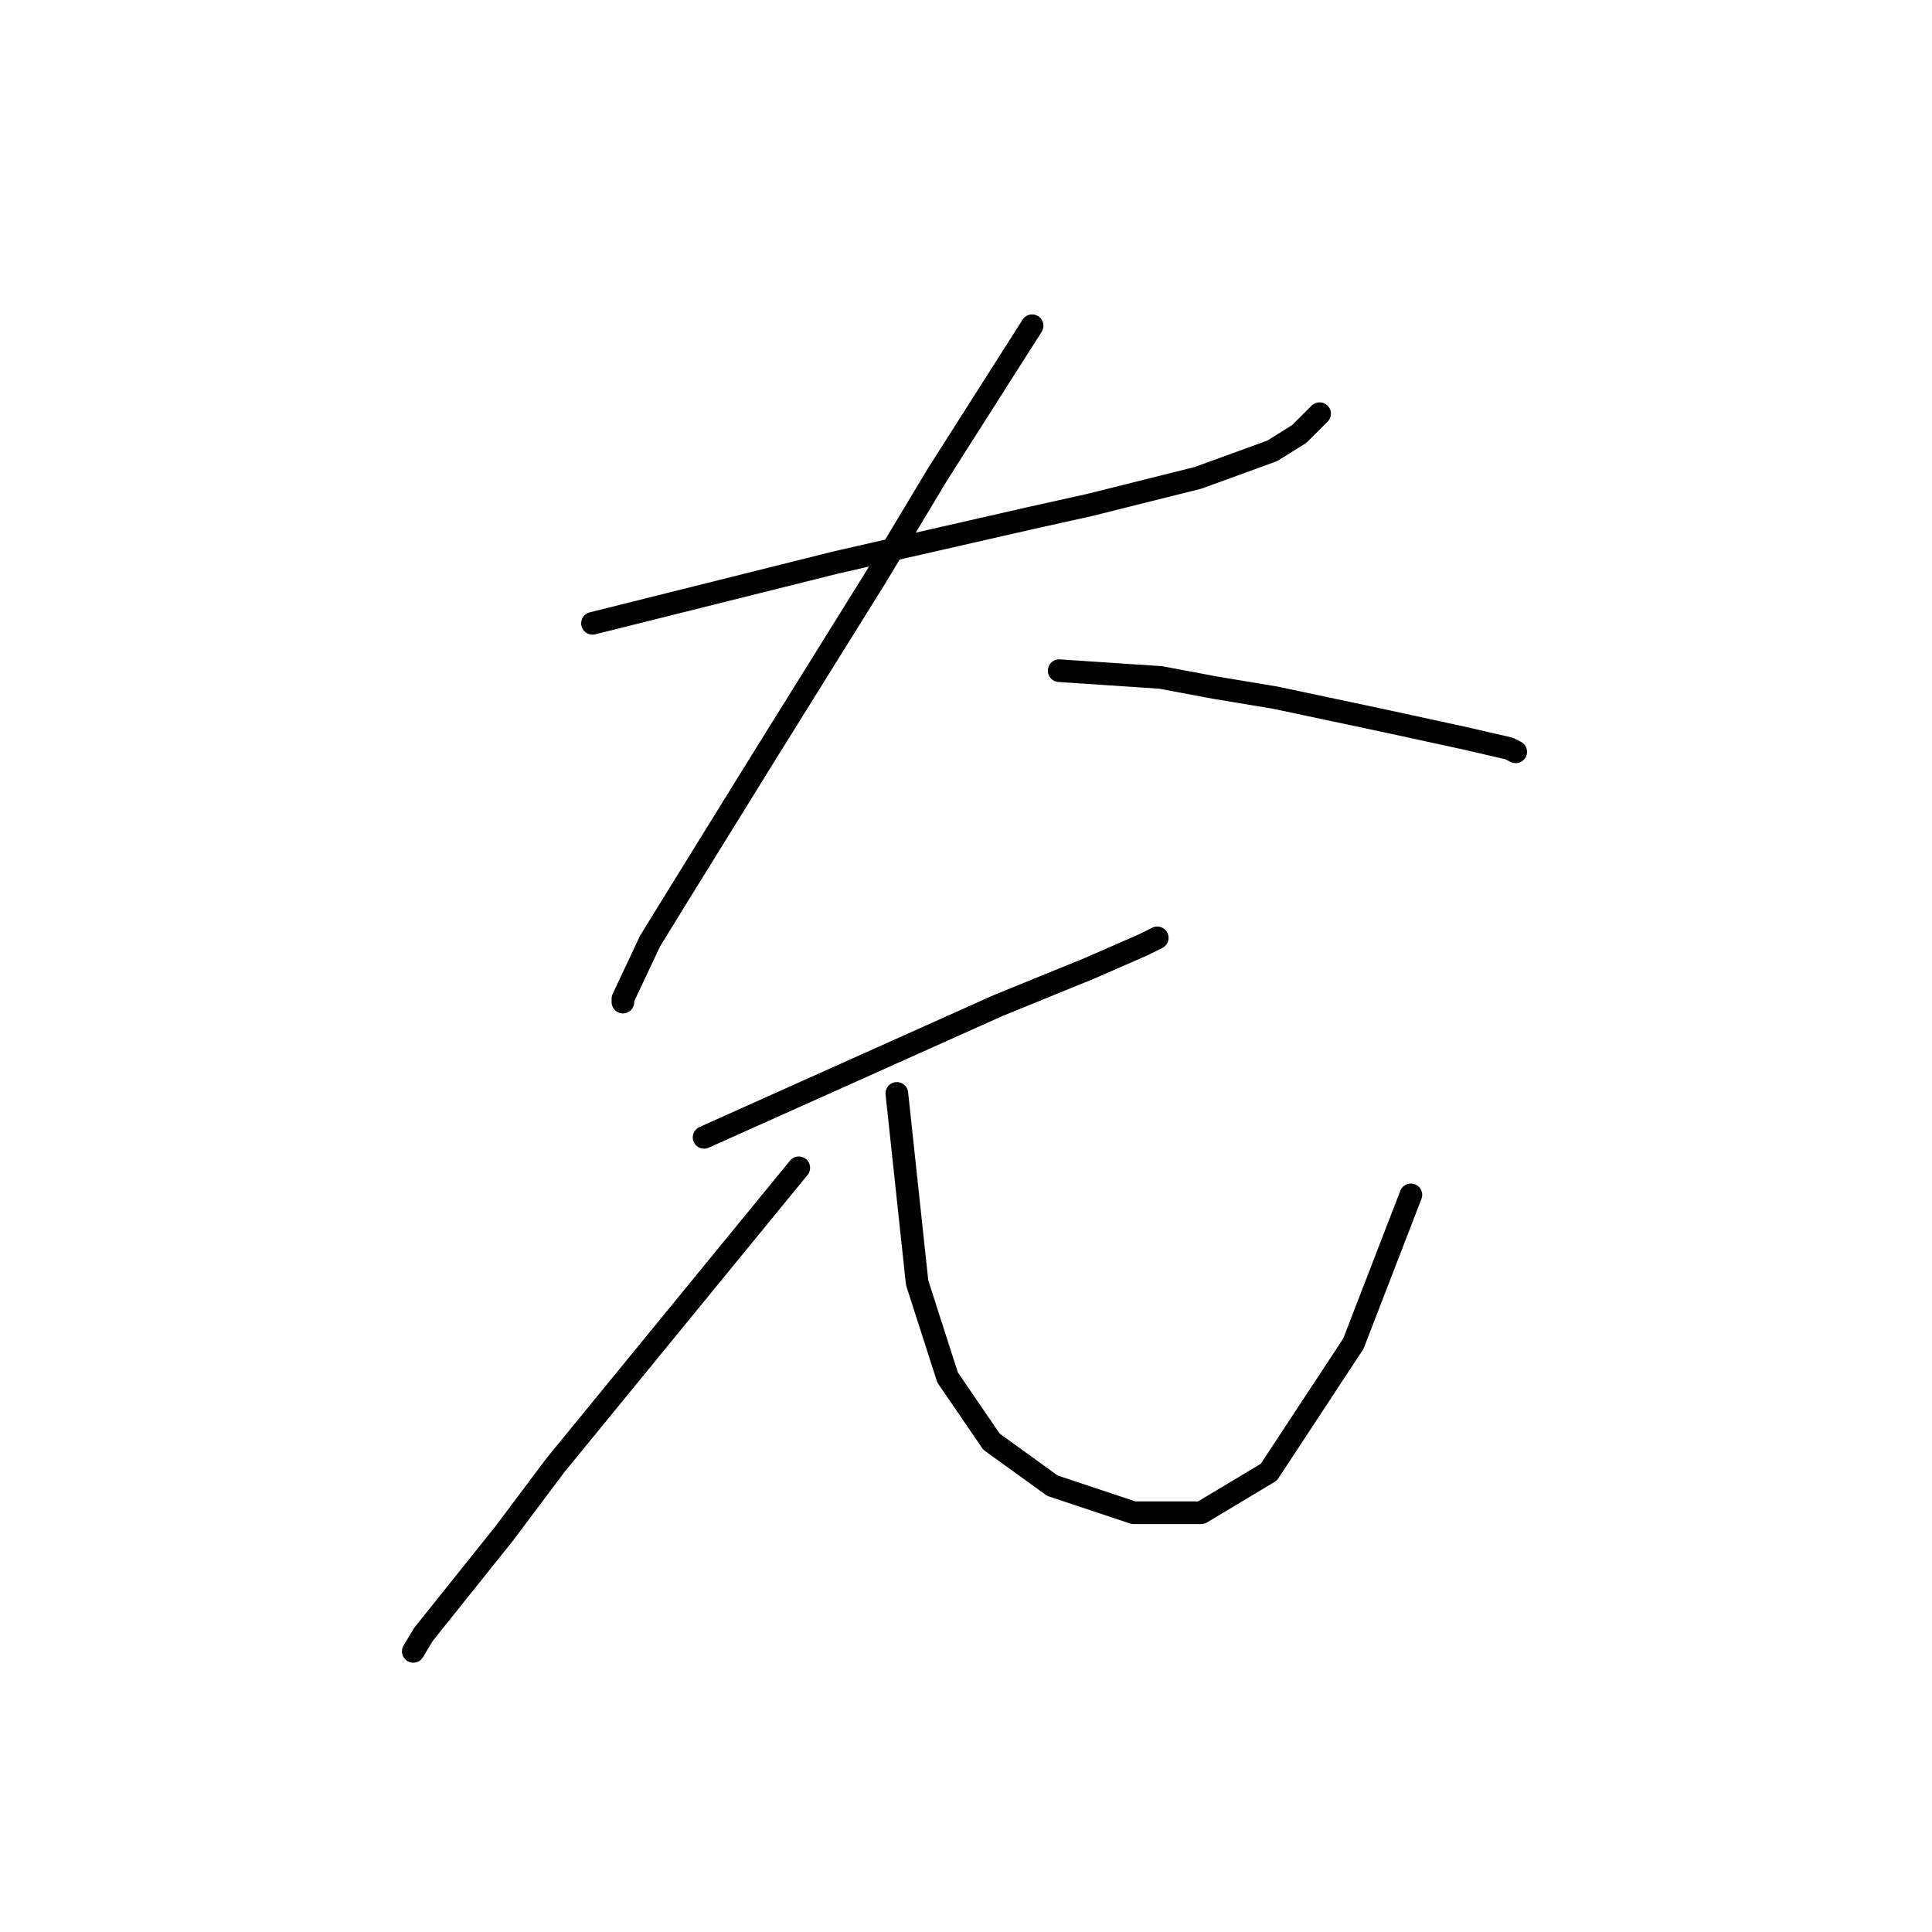 <?xml version="1.0" standalone="no"?>
    <svg width="256" height="256" xmlns="http://www.w3.org/2000/svg" version="1.1">
    <polyline stroke="black" stroke-width="3" stroke-linecap="round" fill="transparent" stroke-linejoin="round" points="78.508 82.595 94.639 78.562 110.771 74.529 136.313 68.704 144.379 66.911 158.718 63.326 168.576 59.742 172.161 57.501 174.85 54.813 174.85 54.813 " />
        <polyline stroke="black" stroke-width="3" stroke-linecap="round" fill="transparent" stroke-linejoin="round" points="136.761 43.162 130.488 53.02 124.214 62.878 116.148 76.321 101.361 100.071 89.71 118.891 86.126 124.716 82.541 132.334 82.541 132.782 82.541 132.782 " />
        <polyline stroke="black" stroke-width="3" stroke-linecap="round" fill="transparent" stroke-linejoin="round" points="140.346 88.868 147.067 89.316 153.789 89.764 160.958 91.109 169.024 92.453 183.812 95.59 194.118 97.83 199.943 99.174 200.839 99.623 200.839 99.623 " />
        <polyline stroke="black" stroke-width="3" stroke-linecap="round" fill="transparent" stroke-linejoin="round" points="93.295 150.706 106.29 144.881 119.285 139.055 132.28 133.23 144.379 128.301 151.548 125.164 153.341 124.268 153.341 124.268 " />
        <polyline stroke="black" stroke-width="3" stroke-linecap="round" fill="transparent" stroke-linejoin="round" points="105.842 154.739 89.71 174.455 73.579 194.172 66.857 203.134 56.103 216.577 54.759 218.817 54.759 218.817 " />
        <polyline stroke="black" stroke-width="3" stroke-linecap="round" fill="transparent" stroke-linejoin="round" points="118.837 144.881 120.181 157.428 121.526 169.974 125.558 182.521 131.384 191.035 139.45 196.86 150.204 200.445 159.166 200.445 168.128 195.068 179.331 178.04 186.948 158.324 186.948 158.324 " />
        </svg>